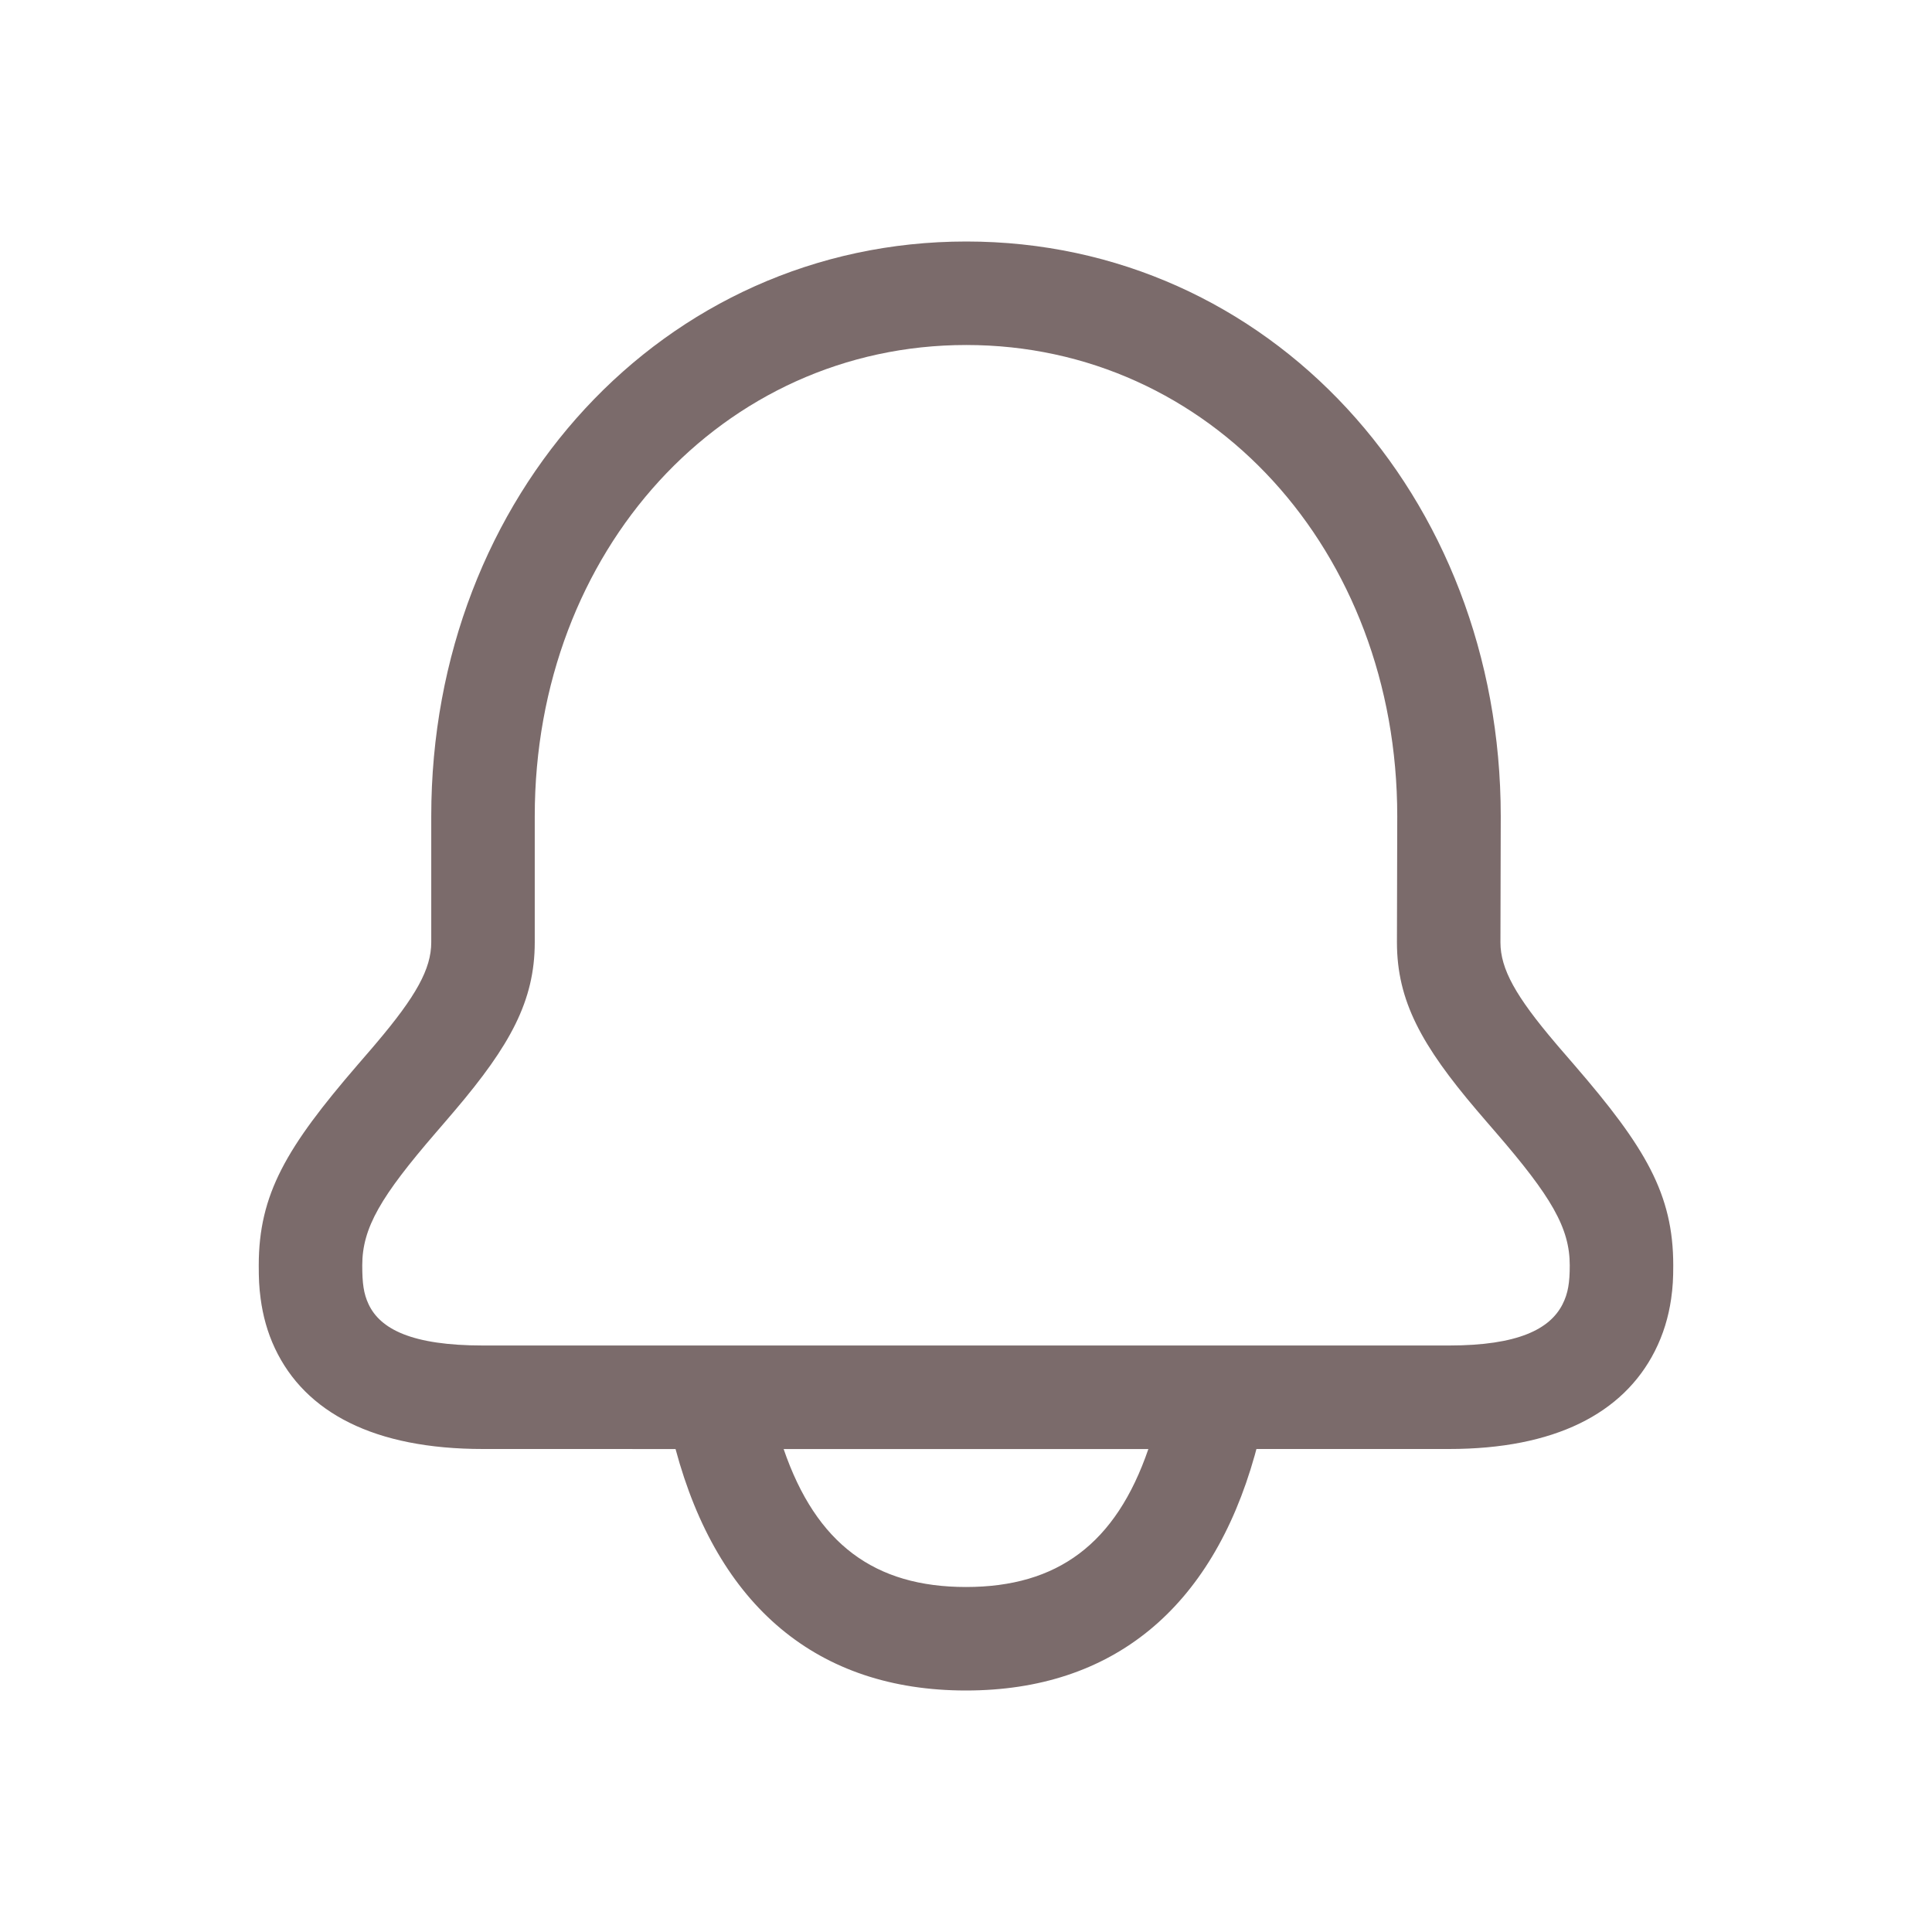 <?xml version="1.0" encoding="UTF-8"?>
<svg width="56px" height="56px" viewBox="0 0 56 56" version="1.1" xmlns="http://www.w3.org/2000/svg" xmlns:xlink="http://www.w3.org/1999/xlink">
    <!-- Generator: Sketch 61.2 (89653) - https://sketch.com -->
    <title>Icons 56/notification_outline_56</title>
    <desc>Created with Sketch.</desc>
    <g id="Icons-56/notification_outline_56" stroke="none" stroke-width="1" fill="none" fill-rule="evenodd">
        <g id="notification_outline_56">
            <rect x="0" y="0" width="56" height="56"></rect>
            <path d="M28.009,7 C36.785,7 43.5,14.355 43.5,23.662 L43.491,27.316 C43.491,28.086 43.935,28.88 45.086,30.234 C45.223,30.395 45.081,30.231 45.63,30.866 C47.693,33.253 48.5,34.612 48.5,36.676 C48.5,37.052 48.488,37.307 48.438,37.654 C48.362,38.174 48.212,38.679 47.965,39.165 C47.046,40.974 45.06,42 42,42 L36.418,42 L36.369,42.182 C35.121,46.62 32.249,49 28,49 C23.693,49 20.802,46.555 19.581,42.001 L14,42 C10.85,42 8.847,40.947 7.968,39.08 C7.75,38.616 7.62,38.136 7.554,37.638 C7.51,37.305 7.5,37.061 7.5,36.676 C7.5,34.612 8.305,33.254 10.364,30.867 C10.912,30.232 10.771,30.396 10.907,30.235 C12.057,28.879 12.5,28.085 12.5,27.314 L12.5,23.658 C12.5,14.358 19.231,7 28.009,7 Z M33.286,42.001 L22.714,42.001 C23.657,44.753 25.353,46 28,46 C30.647,46 32.343,44.753 33.286,42.001 Z M28.009,10 C20.95,10 15.5,15.958 15.5,23.658 L15.5,27.314 C15.5,29.015 14.778,30.309 13.195,32.175 C13.11,32.276 13.021,32.38 12.914,32.504 C12.774,32.667 12.774,32.667 12.636,32.827 C11.039,34.678 10.5,35.587 10.5,36.676 C10.5,37.197 10.54,37.498 10.683,37.803 C11.021,38.522 11.931,39 14,39 L42,39 C44.004,39 44.926,38.524 45.291,37.805 C45.454,37.485 45.5,37.17 45.5,36.676 C45.5,35.588 44.96,34.679 43.361,32.828 C43.222,32.668 43.222,32.668 43.082,32.505 C42.974,32.381 42.885,32.277 42.8,32.176 C41.214,30.31 40.491,29.015 40.491,27.314 L40.5,23.658 C40.5,15.954 35.064,10 28.009,10 Z" id="↳-Icon-Color" fill="#7b6b6b" fill-rule="nonzero"></path>
        </g>
    </g>
</svg>
